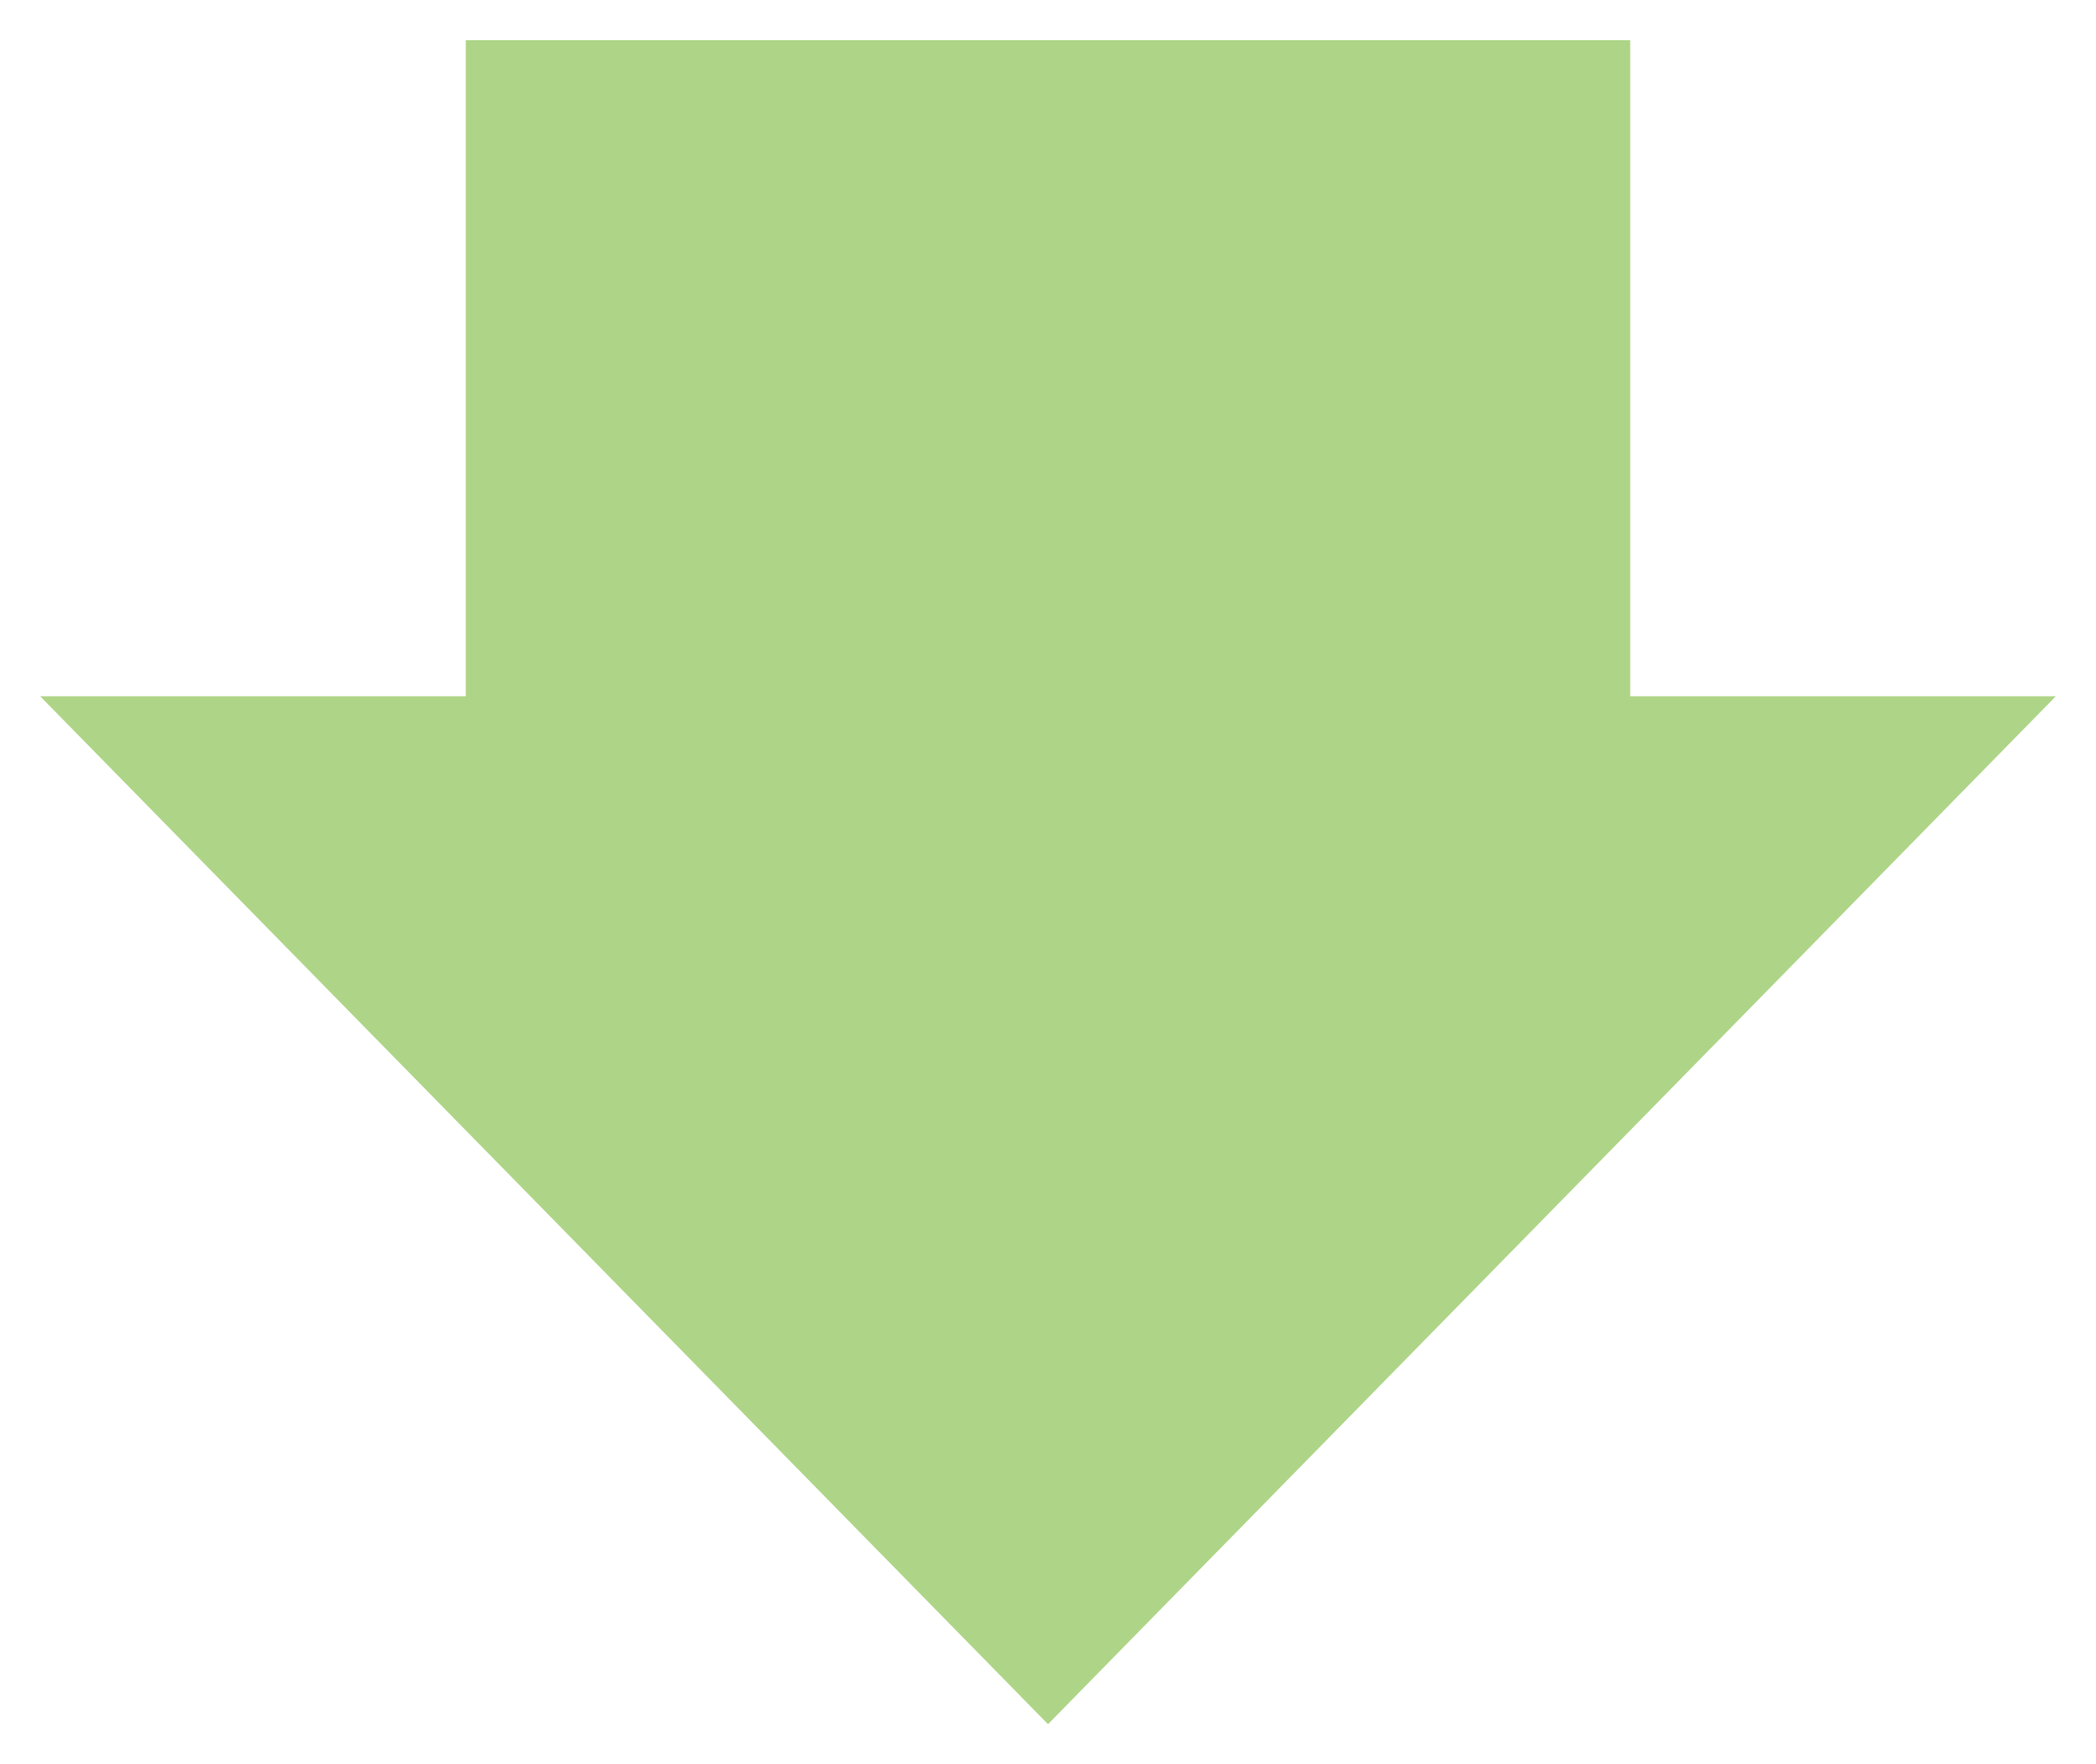 <?xml version="1.0" encoding="utf-8"?>
<!-- Generator: Adobe Illustrator 21.0.0, SVG Export Plug-In . SVG Version: 6.00 Build 0)  -->
<!DOCTYPE svg PUBLIC "-//W3C//DTD SVG 1.1//EN" "http://www.w3.org/Graphics/SVG/1.1/DTD/svg11.dtd">
<svg version="1.1" id="Layer_1" xmlns="http://www.w3.org/2000/svg" xmlns:xlink="http://www.w3.org/1999/xlink" x="0px" y="0px"
	 viewBox="0 0 261 219.7" style="enable-background:new 0 0 261 219.7;" xml:space="preserve">
<style type="text/css">
	.st0{fill:#AED587;}
</style>
<polygon class="st0" points="5,86.7 130.5,214.7 256,86.7 203,86.7 203,5 58,5 58,86.7 "/>
</svg>
